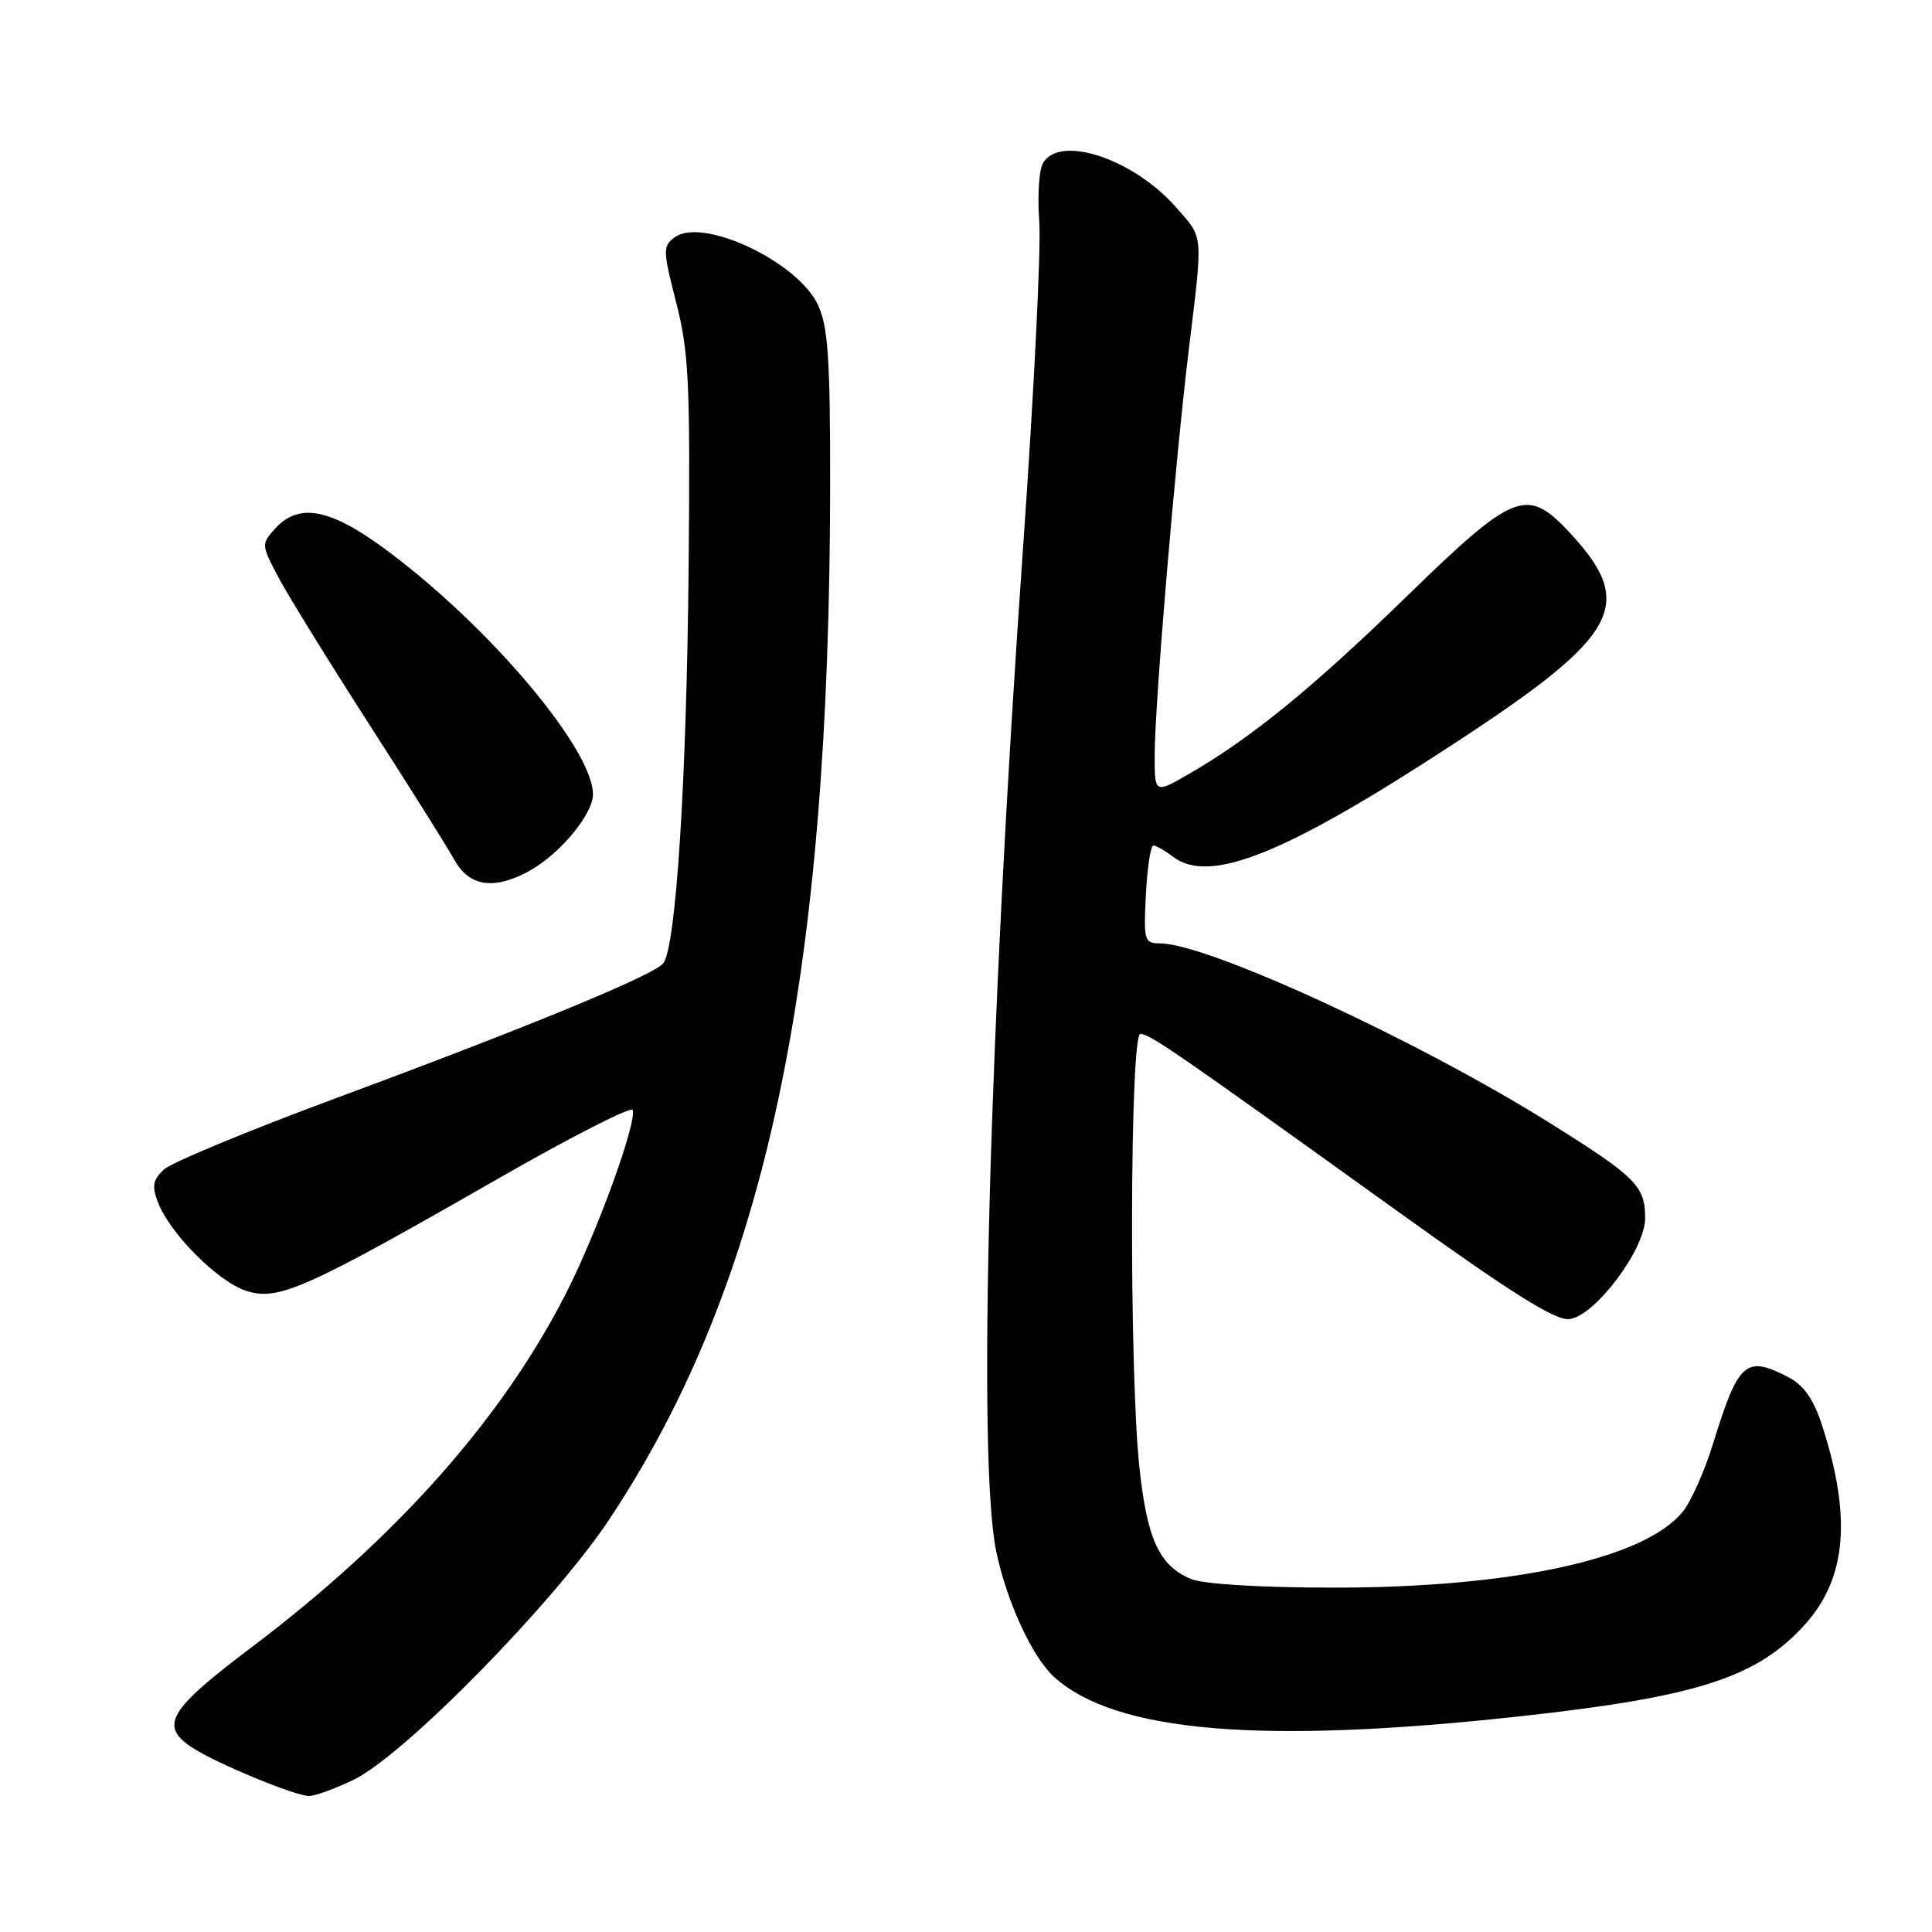<?xml version="1.0" encoding="UTF-8" standalone="no"?>
<!DOCTYPE svg PUBLIC "-//W3C//DTD SVG 1.1//EN" "http://www.w3.org/Graphics/SVG/1.1/DTD/svg11.dtd" >
<svg xmlns="http://www.w3.org/2000/svg" xmlns:xlink="http://www.w3.org/1999/xlink" version="1.1" viewBox="0 0 256 256">
 <g >
 <path fill="currentColor"
d=" M 46.87 235.82 C 53.59 232.57 73.43 212.34 80.78 201.26 C 101.47 170.03 109.98 129.96 110.00 63.65 C 110.00 47.37 109.71 43.19 108.37 40.37 C 105.66 34.65 93.10 28.74 89.41 31.44 C 87.81 32.61 87.82 33.13 89.60 40.09 C 91.28 46.63 91.47 50.74 91.25 75.00 C 90.98 103.54 89.57 125.61 87.87 127.66 C 86.54 129.26 69.90 136.11 44.50 145.52 C 32.95 149.80 22.69 154.05 21.71 154.97 C 20.27 156.31 20.11 157.16 20.91 159.27 C 22.49 163.42 28.81 169.78 32.59 171.03 C 36.84 172.43 40.34 170.88 66.00 156.18 C 75.62 150.66 83.65 146.57 83.83 147.07 C 84.42 148.71 79.07 163.43 74.93 171.51 C 66.43 188.13 52.41 203.88 33.25 218.34 C 22.30 226.60 21.07 228.69 25.49 231.58 C 28.62 233.64 39.03 237.94 40.93 237.98 C 41.72 237.99 44.39 237.02 46.87 235.82 Z  M 201.50 227.41 C 224.92 224.84 232.83 222.28 239.18 215.24 C 244.70 209.10 245.38 200.96 241.39 188.73 C 240.28 185.36 238.99 183.53 236.96 182.48 C 231.30 179.55 230.36 180.39 226.97 191.35 C 225.89 194.86 224.12 198.85 223.04 200.22 C 218.07 206.54 200.37 210.40 176.50 210.37 C 166.90 210.36 159.42 209.90 157.80 209.22 C 153.59 207.45 151.98 203.94 150.97 194.35 C 149.60 181.38 149.71 137.00 151.11 137.00 C 152.35 137.00 155.57 139.22 184.99 160.36 C 200.29 171.36 206.10 175.01 207.95 174.79 C 211.34 174.39 217.99 165.56 217.99 161.44 C 218.00 157.17 216.83 155.99 205.50 148.89 C 187.96 137.89 159.98 125.00 153.69 125.00 C 151.63 125.00 151.52 124.63 151.84 118.50 C 152.02 114.93 152.47 112.01 152.84 112.03 C 153.20 112.05 154.37 112.72 155.44 113.53 C 160.30 117.20 170.25 113.20 192.60 98.58 C 214.80 84.07 216.95 80.04 207.68 70.25 C 202.31 64.57 200.47 65.32 186.62 78.81 C 174.10 91.00 165.96 97.66 157.75 102.43 C 153.00 105.19 153.00 105.19 153.00 100.16 C 153.00 93.41 155.69 61.45 157.52 46.34 C 159.42 30.68 159.51 31.65 155.84 27.48 C 150.17 21.01 140.35 17.77 138.18 21.65 C 137.67 22.56 137.46 26.04 137.71 29.40 C 137.96 32.75 137.01 51.92 135.60 72.00 C 131.02 137.00 129.50 193.43 132.00 205.54 C 133.37 212.18 136.79 219.60 139.68 222.21 C 147.81 229.56 167.13 231.18 201.50 227.41 Z  M 69.80 115.59 C 73.56 113.63 77.74 108.99 78.49 105.95 C 79.75 100.82 65.86 83.89 51.60 73.18 C 43.86 67.37 39.66 66.51 36.44 70.06 C 34.61 72.09 34.62 72.22 36.90 76.51 C 38.18 78.93 43.56 87.64 48.86 95.88 C 54.16 104.11 59.27 112.24 60.20 113.93 C 62.13 117.40 65.29 117.94 69.80 115.59 Z "/>
</g>
</svg>